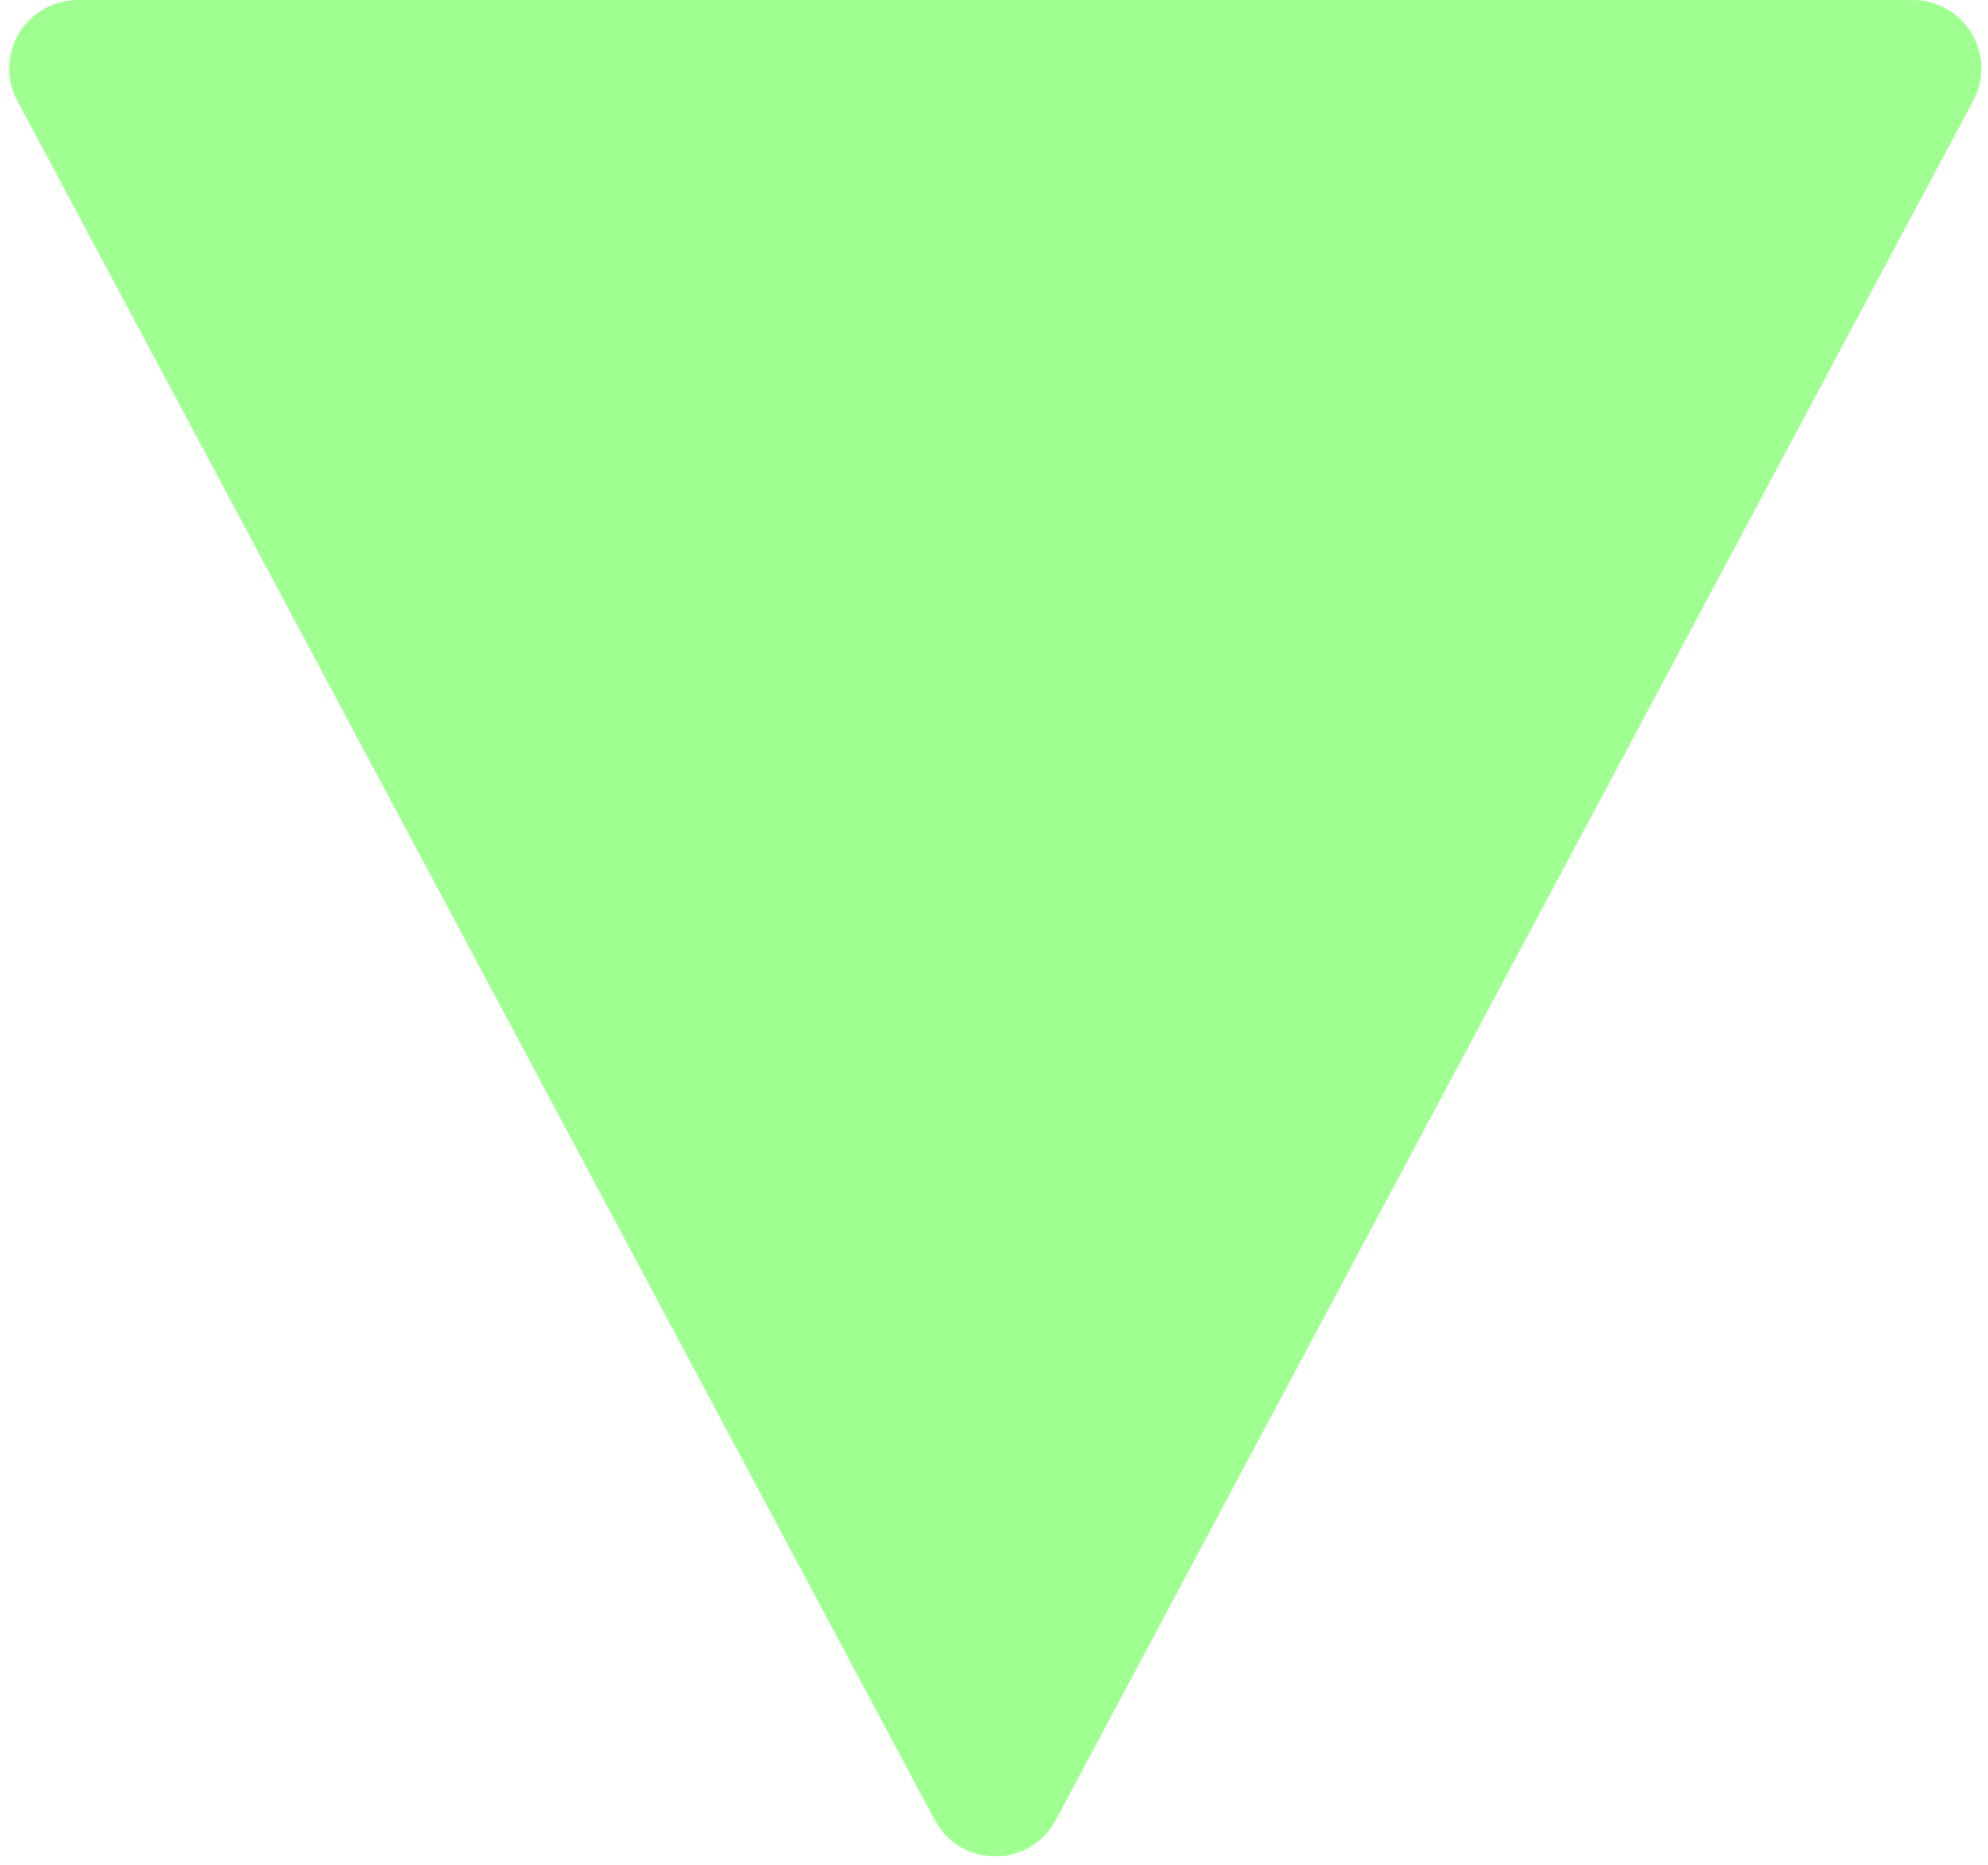 <svg width="145" height="136" viewBox="0 0 145 136" fill="none" xmlns="http://www.w3.org/2000/svg">
<path d="M77.004 132.735C75.121 136.262 70.065 136.262 68.182 132.735L1.268 7.354C-0.509 4.024 1.904 -1.32555e-05 5.679 -1.29379e-05L139.507 -1.68045e-06C143.282 -1.36289e-06 145.696 4.024 143.918 7.354L77.004 132.735Z" fill="#A0FF91"/>
</svg>
